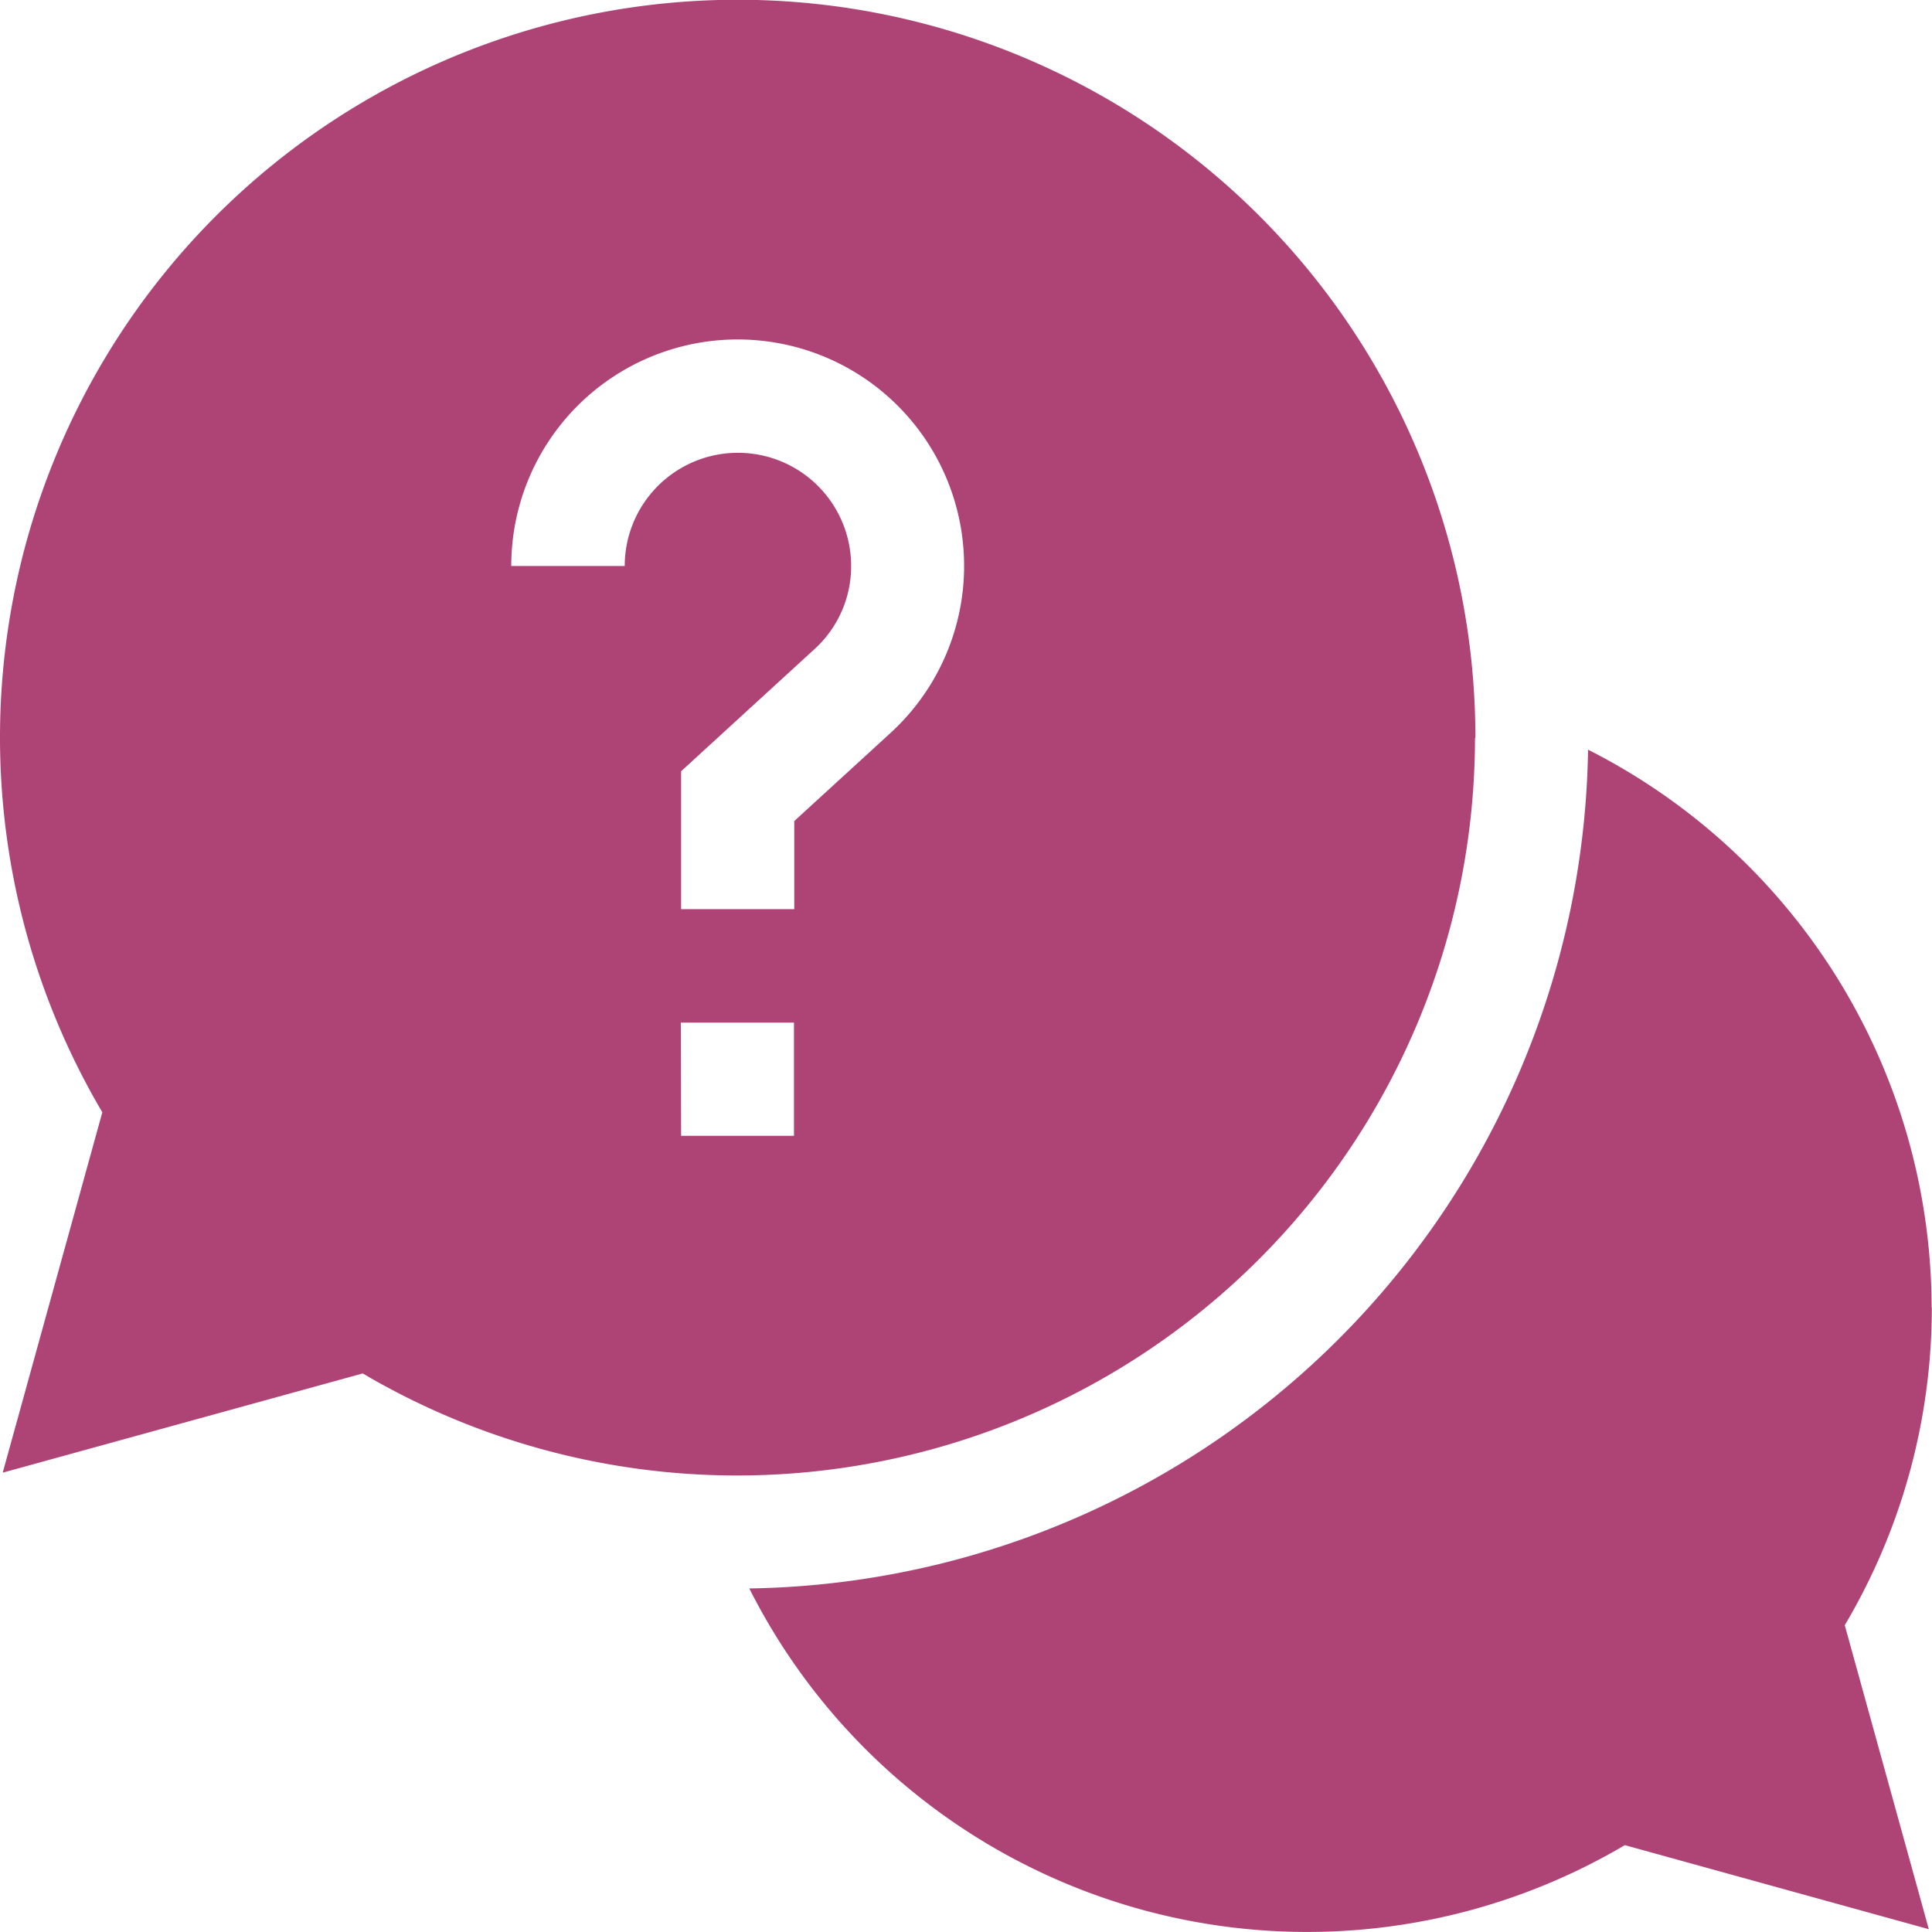 <svg id="help" xmlns="http://www.w3.org/2000/svg" width="19.975" height="19.975" viewBox="0 0 19.975 19.975">
  <path id="Path_52" data-name="Path 52" d="M210.9,204.447a6.476,6.476,0,0,0-3.552-5.767,8.807,8.807,0,0,1-8.672,8.672,6.459,6.459,0,0,0,9.052,2.654l3.143.869-.869-3.143a6.433,6.433,0,0,0,.9-3.285Zm0,0" transform="translate(-190.929 -190.929)" fill="#ae4376"/>
  <path id="Path_53" data-name="Path 53" d="M15.254,7.627A7.627,7.627,0,1,0,1.058,11.5L.028,15.226,3.75,14.2a7.629,7.629,0,0,0,11.5-6.569Zm-8.8-1.775H5.286a2.341,2.341,0,1,1,3.92,1.727l-.994.91V9.4H7.042V7.974L8.416,6.716A1.158,1.158,0,0,0,8.8,5.852a1.17,1.17,0,0,0-2.341,0Zm.585,4.721h1.17v1.17H7.042Zm0,0" fill="#ae4376"/>
</svg>

